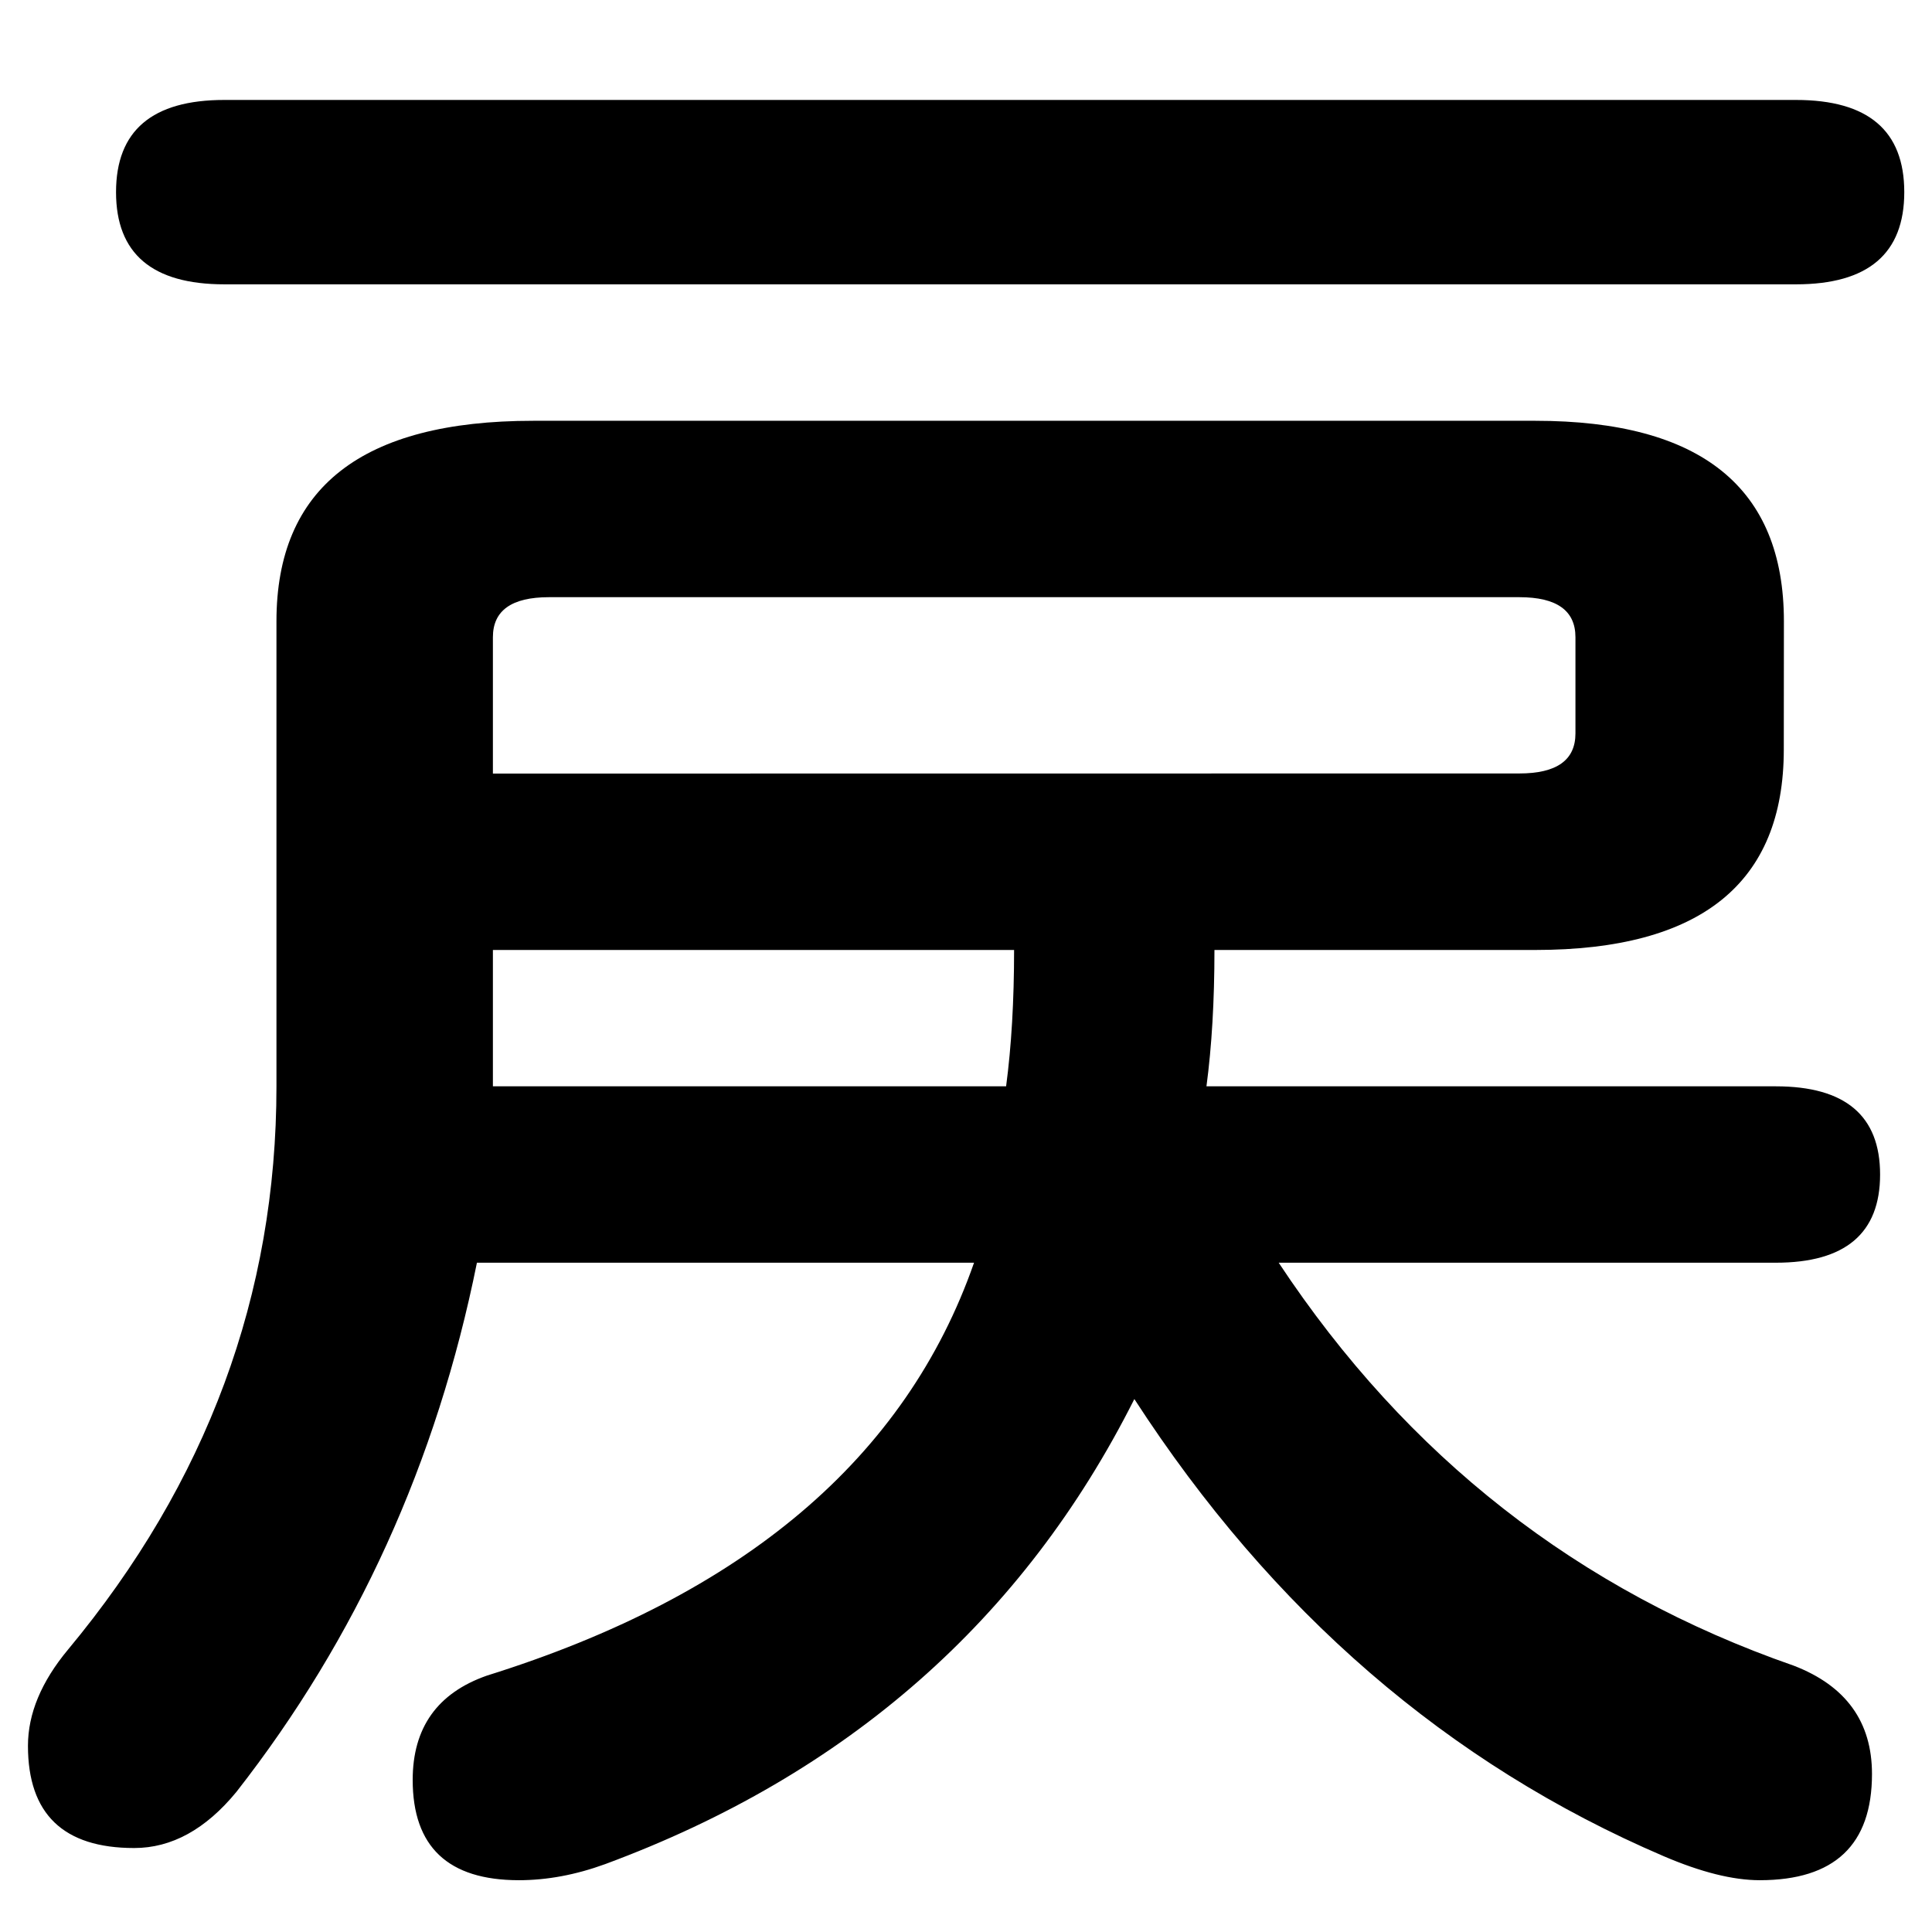 <?xml version="1.0" encoding="UTF-8" standalone="no"?>
<svg width="64" height="64" viewBox="0 0 16.933 16.933" version="1.1" xmlns="http://www.w3.org/2000/svg">
    <path d="m 15.635,5.445 q 0,-1.757 -2.179,-1.757 H 4.672 q -2.249,0 -2.249,1.757 v 4.076 q 0,2.741 -1.827,4.937 -0.351,0.422 -0.351,0.843 0,0.896 0.931,0.896 0.492,0 0.896,-0.492 1.581,-2.021 2.108,-4.638 h 4.357 q -0.896,2.565 -4.27,3.619 -0.65,0.228 -0.65,0.914 0,0.879 0.931,0.879 0.369,0 0.756,-0.141 3.18,-1.177 4.638,-4.076 1.81,2.794 4.638,4.006 0.492,0.211 0.843,0.211 0.984,0 0.984,-0.931 0,-0.685 -0.685,-0.949 -2.829,-0.984 -4.515,-3.532 h 4.357 q 0.914,0 0.914,-0.773 0,-0.773 -0.914,-0.773 h -4.99 q 0.07,-0.527 0.07,-1.195 h 2.811 q 2.179,0 2.179,-1.757 z M 4.32,6.78 V 5.585 q 0,-0.351 0.492,-0.351 h 8.504 q 0.492,0 0.492,0.351 v 0.843 q 0,0.351 -0.492,0.351 z m 0,2.741 V 8.326 h 4.568 q 0,0.668 -0.07,1.195 z M 1.966,0.876 q -0.949,0 -0.949,0.808 0,0.808 0.949,0.808 H 15.741 q 0.949,0 0.949,-0.808 0,-0.808 -0.949,-0.808 z"/>
</svg>
